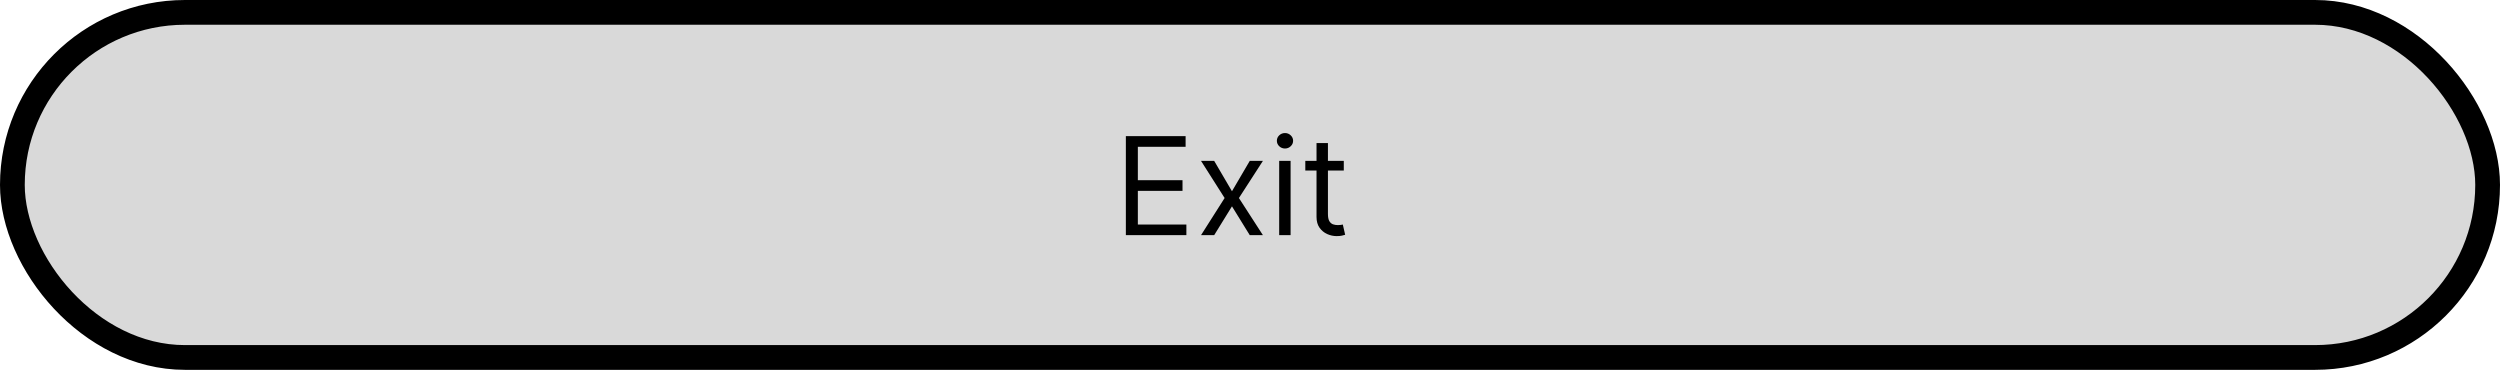 <svg width="202" height="30" viewBox="0 0 202 30" fill="none" xmlns="http://www.w3.org/2000/svg">
<rect x="1" y="1" width="200" height="27.883" rx="13.941" fill="#D9D9D9" stroke="black" stroke-width="2"/>
<path d="M90.969 19V11H95.797V11.859H91.938V14.562H95.547V15.422H91.938V18.141H95.859V19H90.969ZM98.106 13L99.543 15.453L100.98 13H102.043L100.105 16L102.043 19H100.98L99.543 16.672L98.106 19H97.043L98.949 16L97.043 13H98.106ZM103.358 19V13H104.28V19H103.358ZM103.827 12C103.647 12 103.493 11.939 103.362 11.816C103.235 11.694 103.171 11.547 103.171 11.375C103.171 11.203 103.235 11.056 103.362 10.934C103.493 10.811 103.647 10.75 103.827 10.75C104.007 10.75 104.16 10.811 104.288 10.934C104.418 11.056 104.483 11.203 104.483 11.375C104.483 11.547 104.418 11.694 104.288 11.816C104.16 11.939 104.007 12 103.827 12ZM108.578 13V13.781H105.469V13H108.578ZM106.375 11.562H107.297V17.281C107.297 17.542 107.335 17.737 107.41 17.867C107.488 17.995 107.587 18.081 107.707 18.125C107.829 18.167 107.958 18.188 108.094 18.188C108.195 18.188 108.279 18.182 108.344 18.172C108.409 18.159 108.461 18.148 108.5 18.141L108.688 18.969C108.625 18.992 108.538 19.016 108.426 19.039C108.314 19.065 108.172 19.078 108 19.078C107.74 19.078 107.484 19.022 107.234 18.91C106.987 18.798 106.781 18.628 106.617 18.398C106.456 18.169 106.375 17.88 106.375 17.531V11.562Z" fill="black"/>
</svg>
